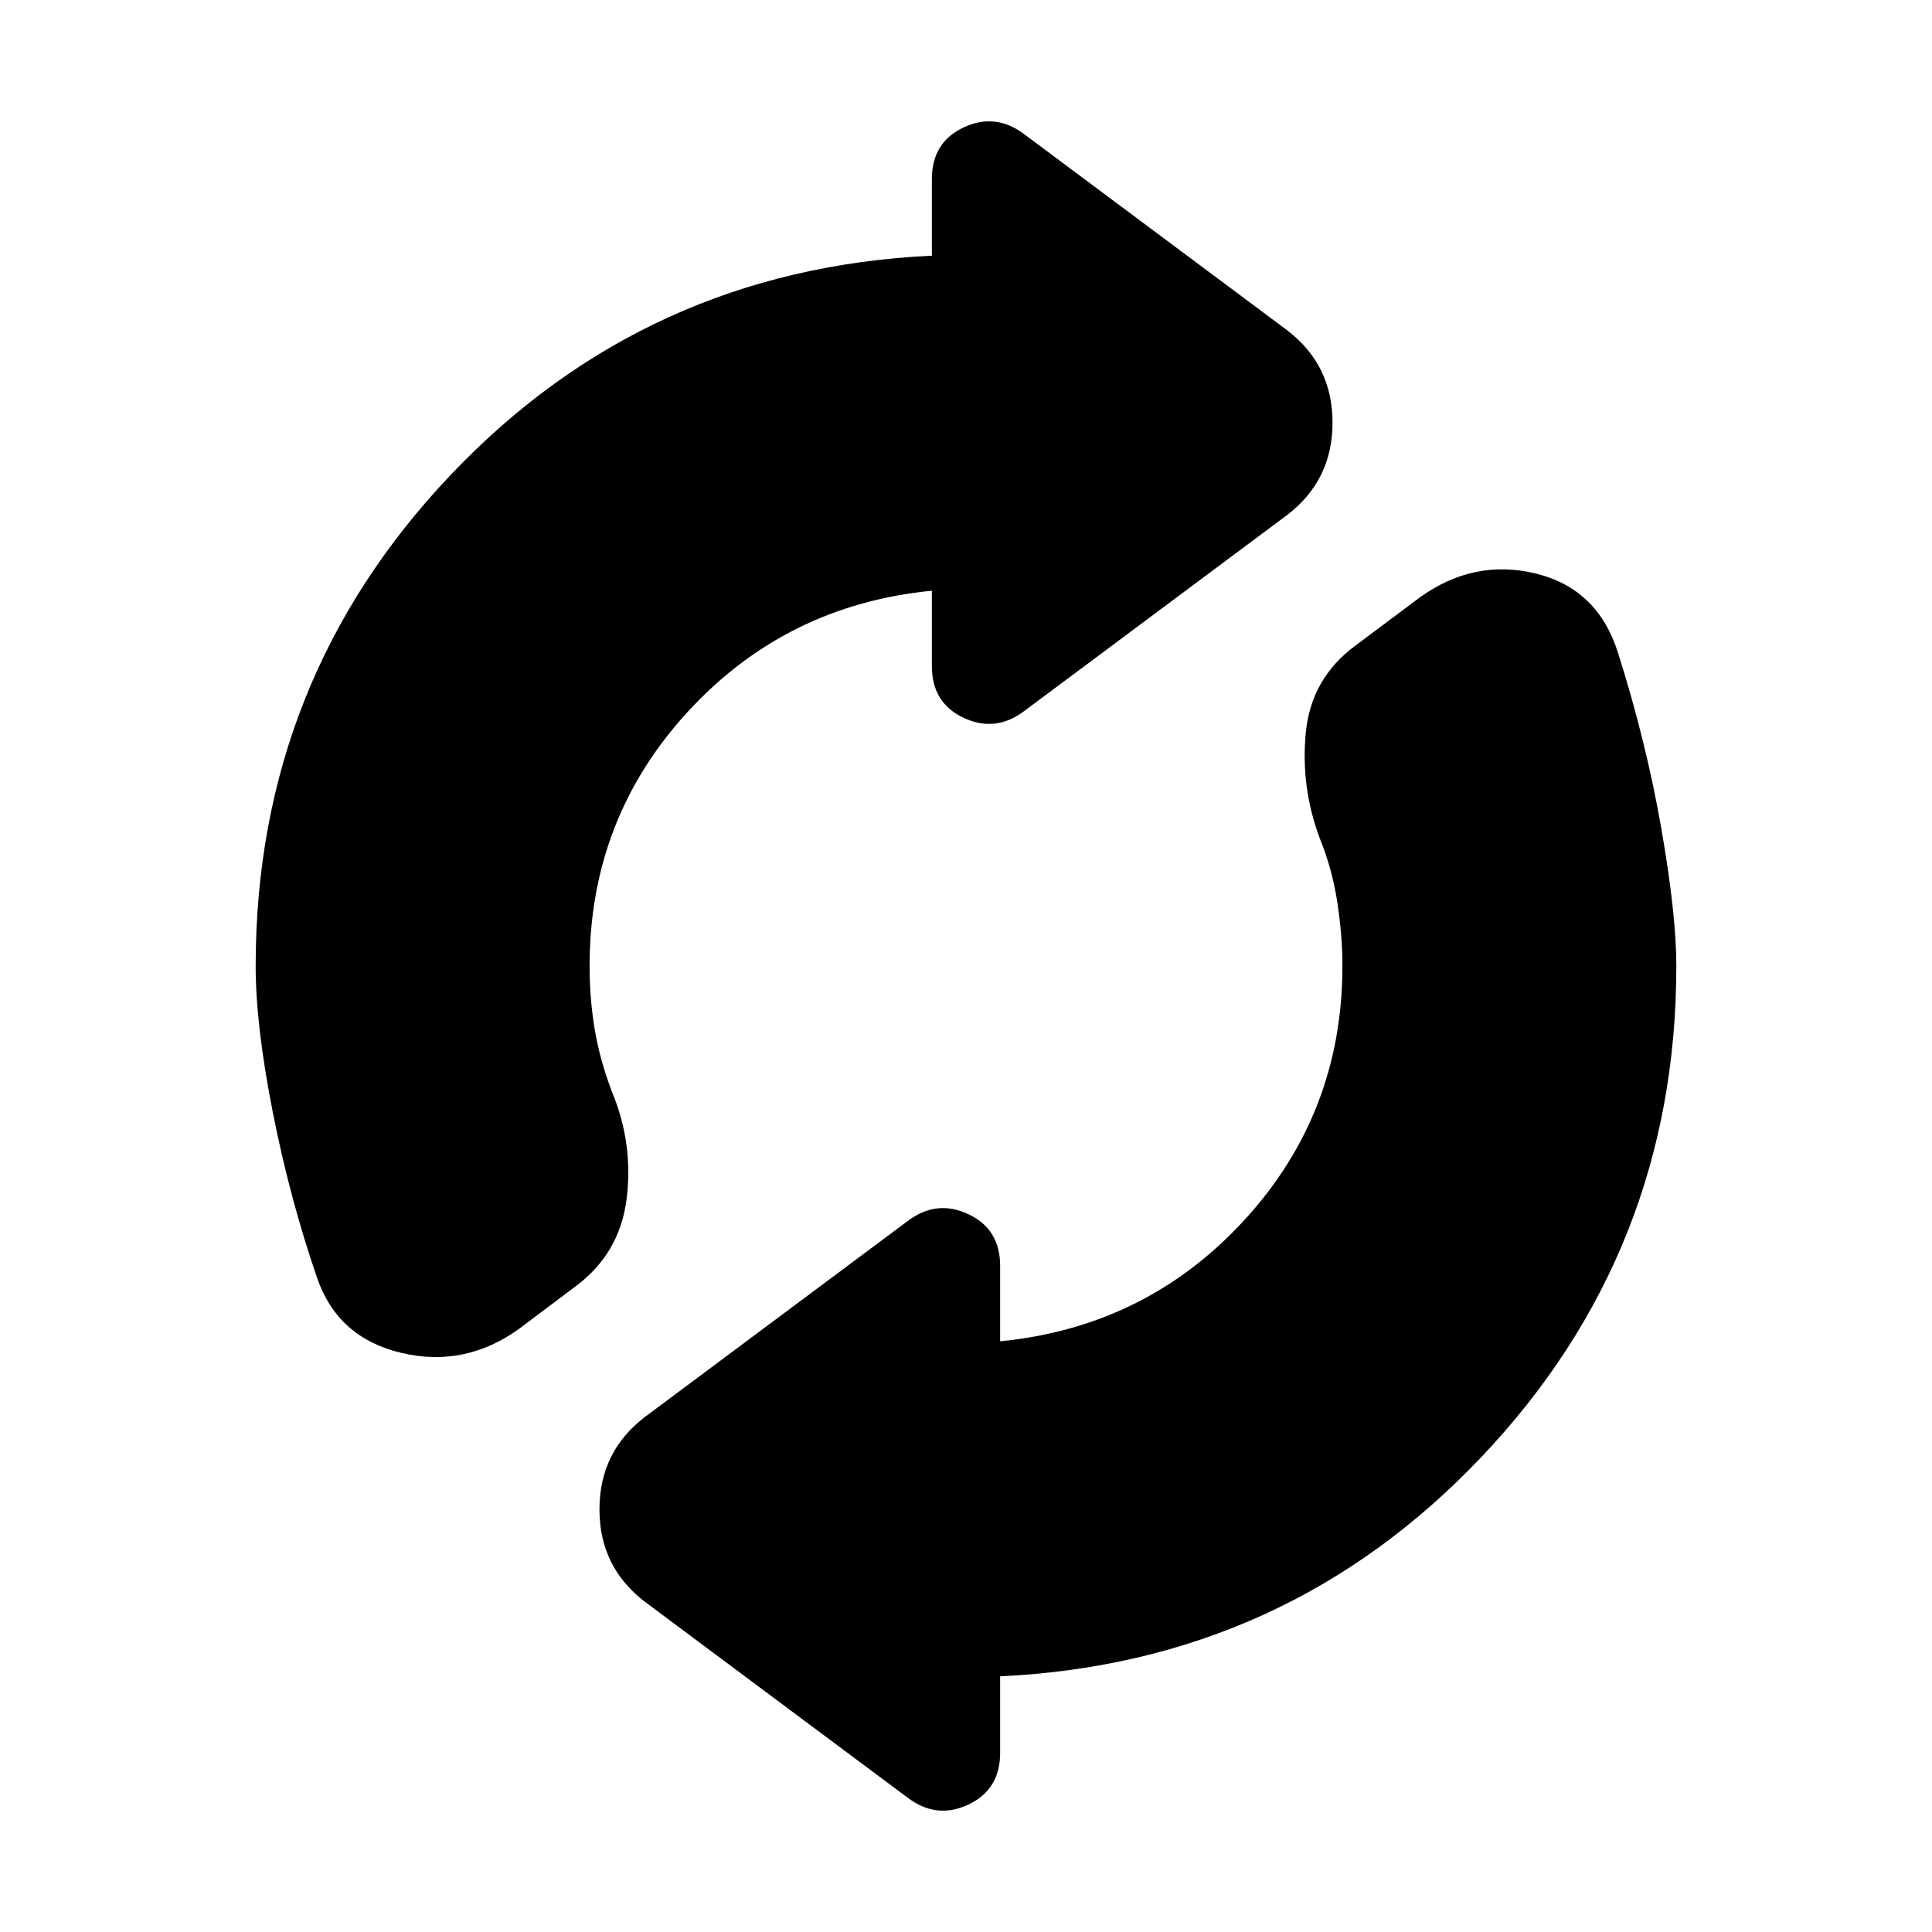 <svg xmlns="http://www.w3.org/2000/svg" height="20" viewBox="0 -960 960 960" width="20"><path d="M127.04-480q0-142 97-244.13t239-108.83V-871q0-18.26 15.76-25.67 15.77-7.42 30.03 3.28l130.91 97.61q22.39 17.26 22.39 45.78t-22.39 45.78l-130.91 97.61q-14.26 10.7-30.03 3.28-15.76-7.41-15.76-25.67v-37.48q-72.61 7.13-121.34 60.22-48.74 53.09-48.74 126.26 0 16.04 2.52 31.3 2.52 15.26 8.69 31.44 10.57 25.52 7.22 52.76-3.35 27.24-25.17 43.5l-28.31 21.3q-26.95 19.4-58.48 11.94-31.52-7.46-41.82-37.11-13.65-39.7-22.11-82.7-8.46-43-8.46-72.43Zm369.92 352.96V-89q0 18.26-15.76 25.67-15.77 7.42-30.03-3.28l-130.91-97.61q-22.39-17.26-22.39-45.78t22.39-45.78l130.91-97.61q14.26-10.7 30.03-3.28 15.76 7.41 15.76 25.67v37.48q72.61-7.13 121.34-60.22 48.74-53.09 48.74-126.26 0-15.04-2.52-31.59-2.52-16.54-8.69-31.71-9.57-25.53-7-52.48 2.56-26.96 24.39-43.22l32.26-24.13q26.96-19.39 57.69-11.87 30.74 7.52 40.79 39.3 14.08 44.53 21.54 87.37 7.46 42.85 7.46 68.33 0 142-97 244.13t-239 108.83Z"/></svg>